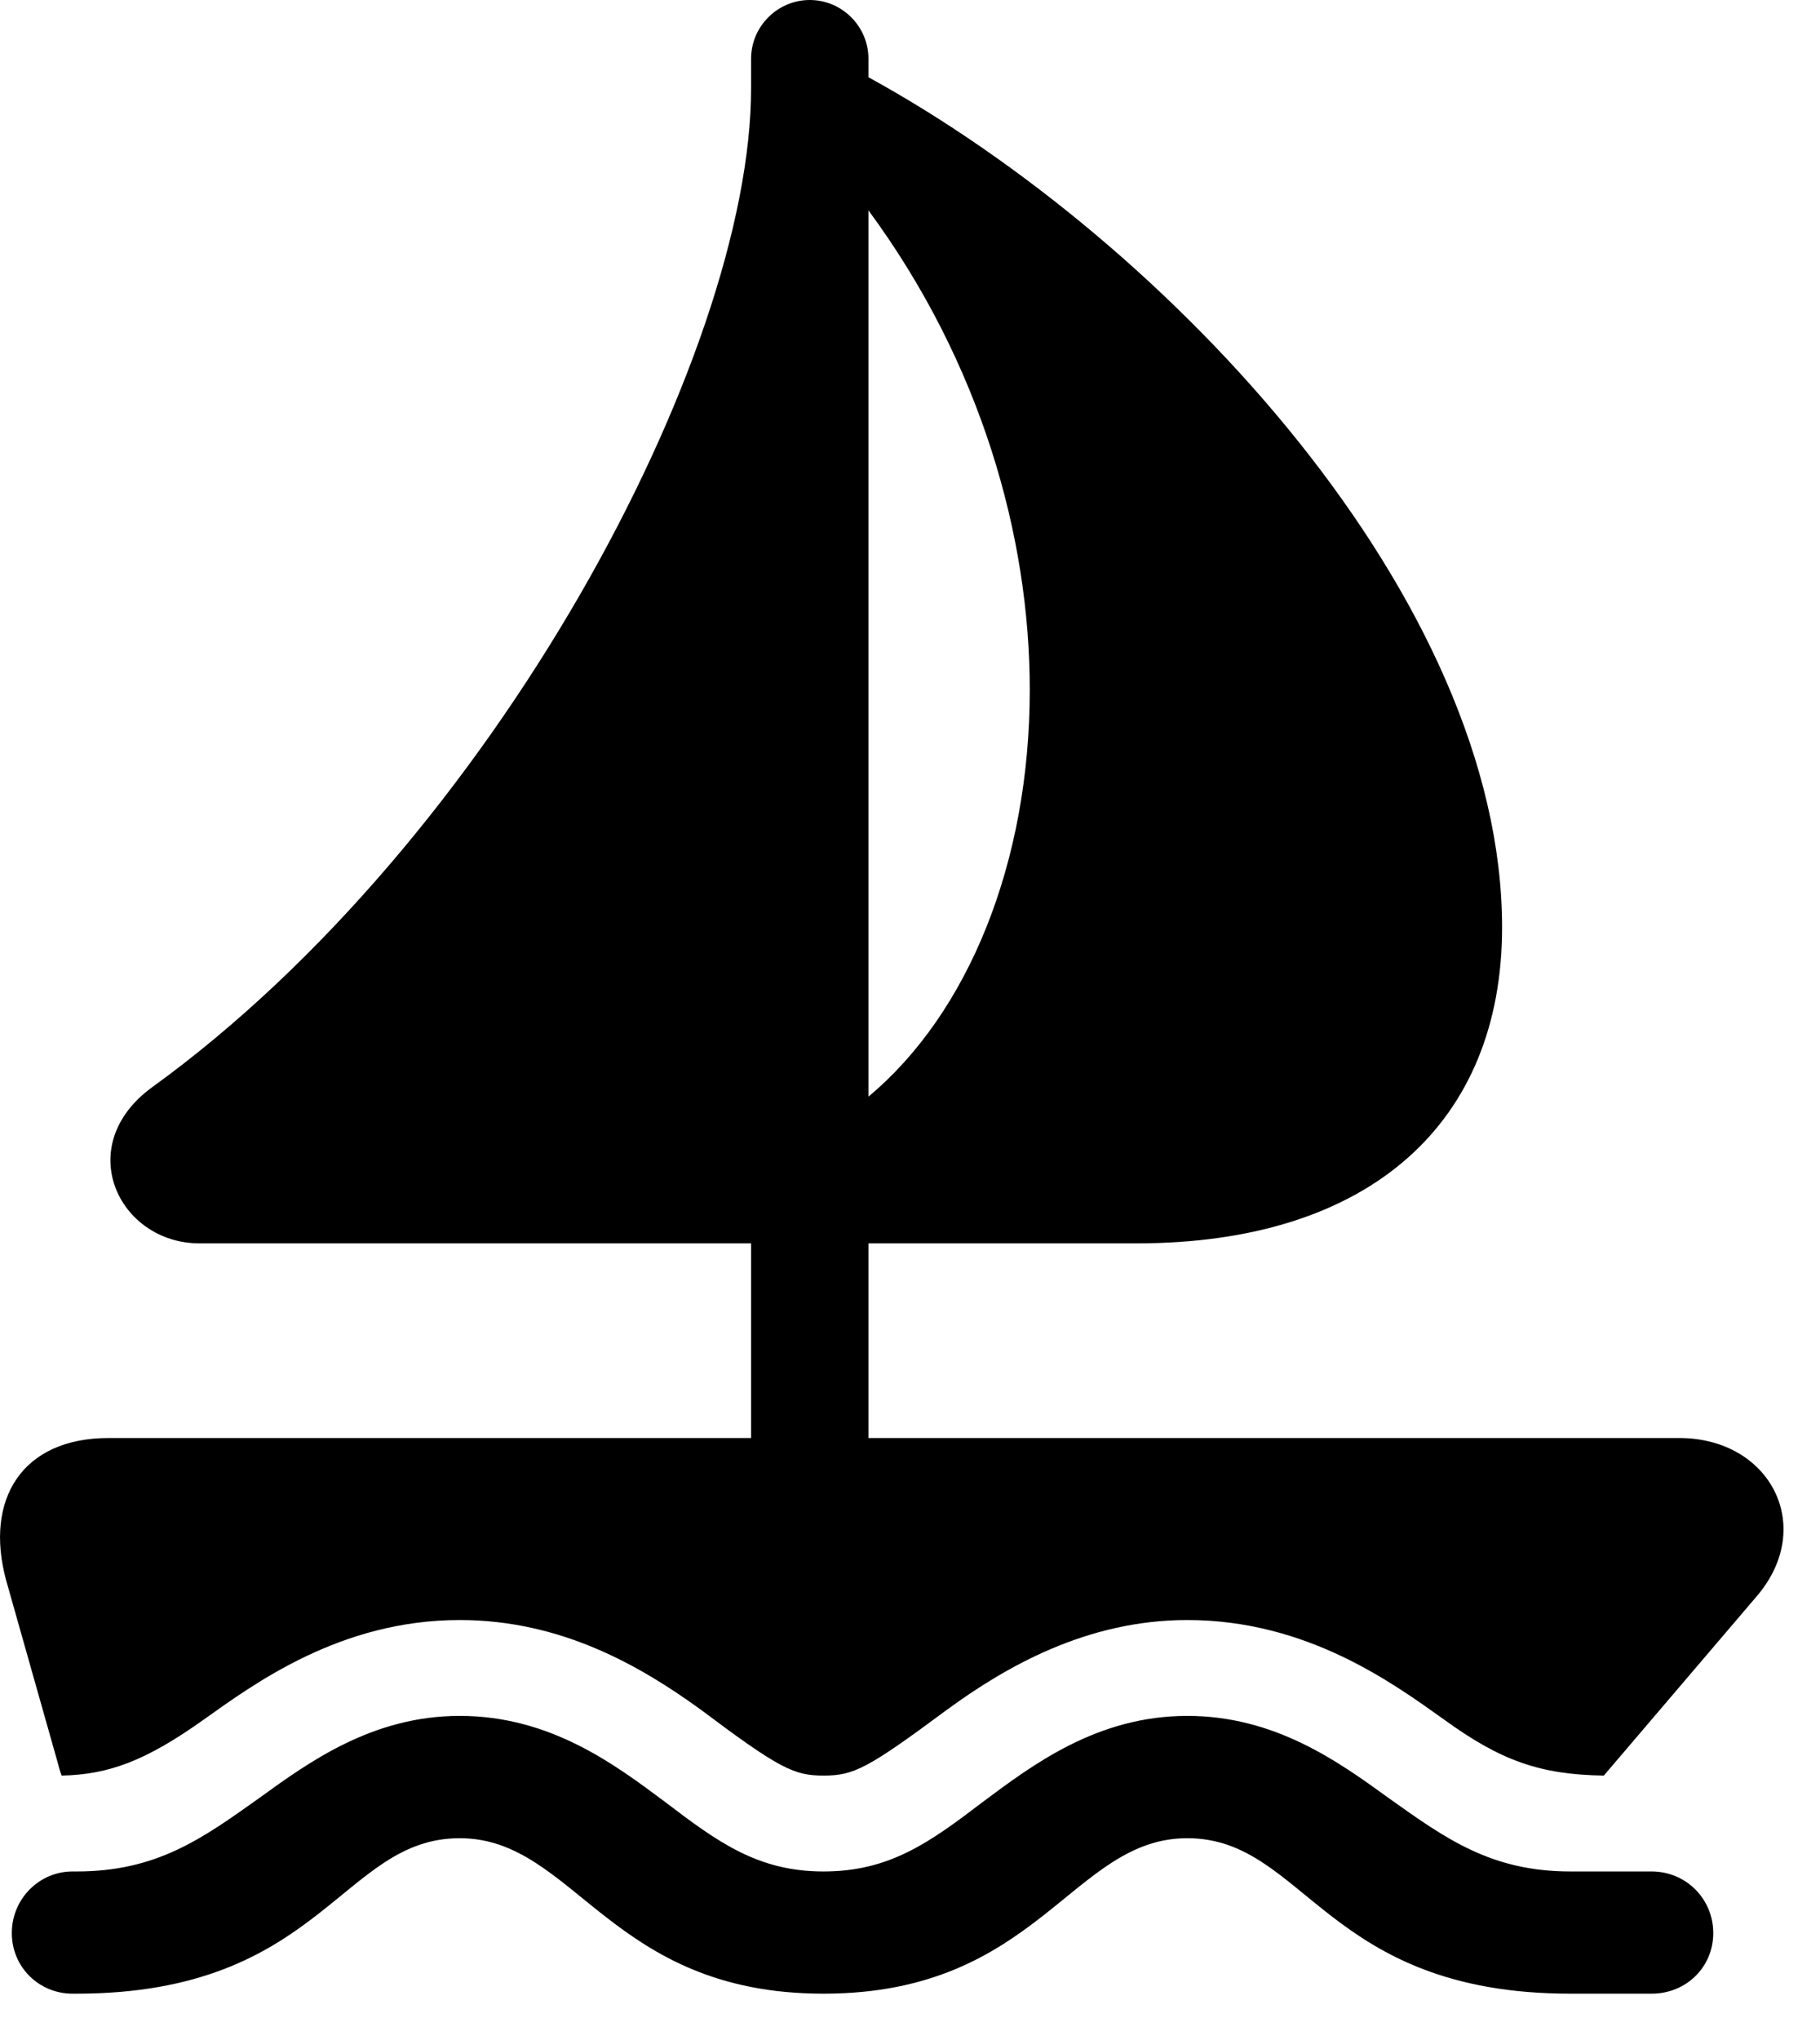 <svg version="1.1" xmlns="http://www.w3.org/2000/svg" xmlns:xlink="http://www.w3.org/1999/xlink" width="18.176" height="20.361" viewBox="0 0 18.176 20.361">
 <g>
  <rect height="20.361" opacity="0" width="18.176" x="0" y="0"/>
  <path d="M1.993 12.412L7.501 12.412L7.501 15.088L8.673 15.088L8.673 12.412L11.349 12.412C13.702 12.412 15.001 11.191 15.001 9.258C15.001 5.996 11.7 2.432 8.673 0.771L8.673 0.586C8.673 0.264 8.409 0 8.087 0C7.765 0 7.501 0.264 7.501 0.586L7.501 0.879C7.501 3.555 4.923 8.389 1.524 10.85C0.714 11.435 1.183 12.412 1.993 12.412ZM8.673 10.947L8.673 2.1C9.796 3.623 10.284 5.352 10.284 6.885C10.284 8.613 9.669 10.117 8.673 10.947ZM0.06 15.771L0.577 17.598C0.587 17.637 0.597 17.676 0.616 17.725C1.085 17.715 1.456 17.578 2.032 17.168C2.54 16.807 3.399 16.172 4.591 16.172C5.607 16.172 6.398 16.631 7.003 17.07C7.784 17.656 7.931 17.725 8.224 17.725C8.526 17.725 8.663 17.656 9.454 17.07C10.04 16.641 10.851 16.172 11.857 16.172C13.058 16.172 13.917 16.807 14.425 17.168C14.991 17.578 15.382 17.715 16.017 17.725L17.55 15.928C18.136 15.234 17.677 14.355 16.769 14.355L1.085 14.355C0.216 14.355-0.155 14.971 0.06 15.771ZM0.118 19.297C0.118 19.639 0.392 19.902 0.724 19.902L0.763 19.902C3.214 19.902 3.409 18.35 4.591 18.35C5.743 18.35 6.085 19.902 8.224 19.902C10.372 19.902 10.704 18.35 11.857 18.35C13.038 18.35 13.233 19.902 15.685 19.902L16.495 19.902C16.837 19.902 17.11 19.639 17.11 19.297C17.11 18.955 16.837 18.682 16.495 18.682L15.685 18.682C14.894 18.682 14.444 18.359 13.868 17.949C13.37 17.588 12.735 17.129 11.857 17.129C10.958 17.129 10.313 17.617 9.815 17.988C9.288 18.389 8.888 18.682 8.224 18.682C7.569 18.682 7.169 18.389 6.642 17.988C6.144 17.617 5.499 17.129 4.591 17.129C3.722 17.129 3.087 17.588 2.589 17.949C2.013 18.359 1.564 18.682 0.763 18.682L0.724 18.682C0.392 18.682 0.118 18.955 0.118 19.297Z" fill="currentColor"/>
 </g>
</svg>
